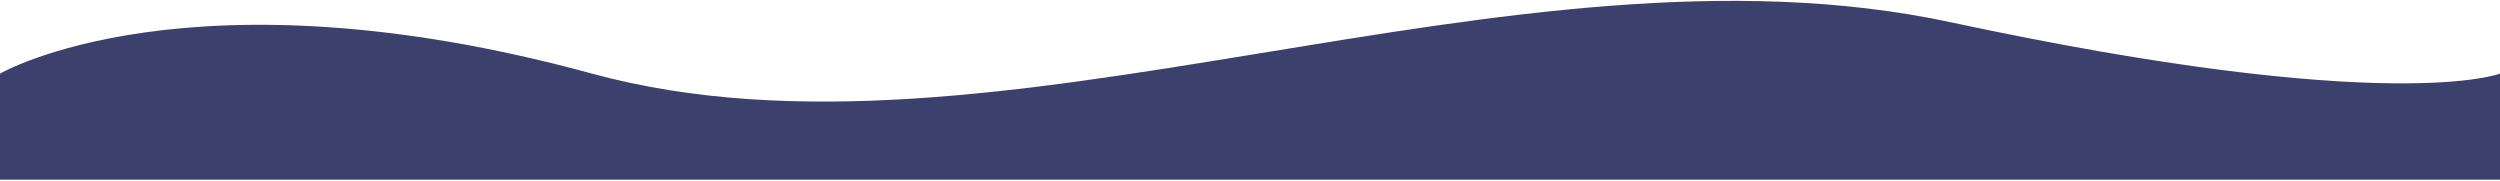 <svg width="1440" height="104" viewBox="0 0 1440 104" fill="none" xmlns="http://www.w3.org/2000/svg">
<path d="M1440 103.5H0V42.401C0 42.401 109 -20.868 341 42.401C573 105.669 870 -41.551 1123.5 12.794C1377 67.14 1440 42.401 1440 42.401V103.5Z" fill="#3B406C"/>
</svg>
